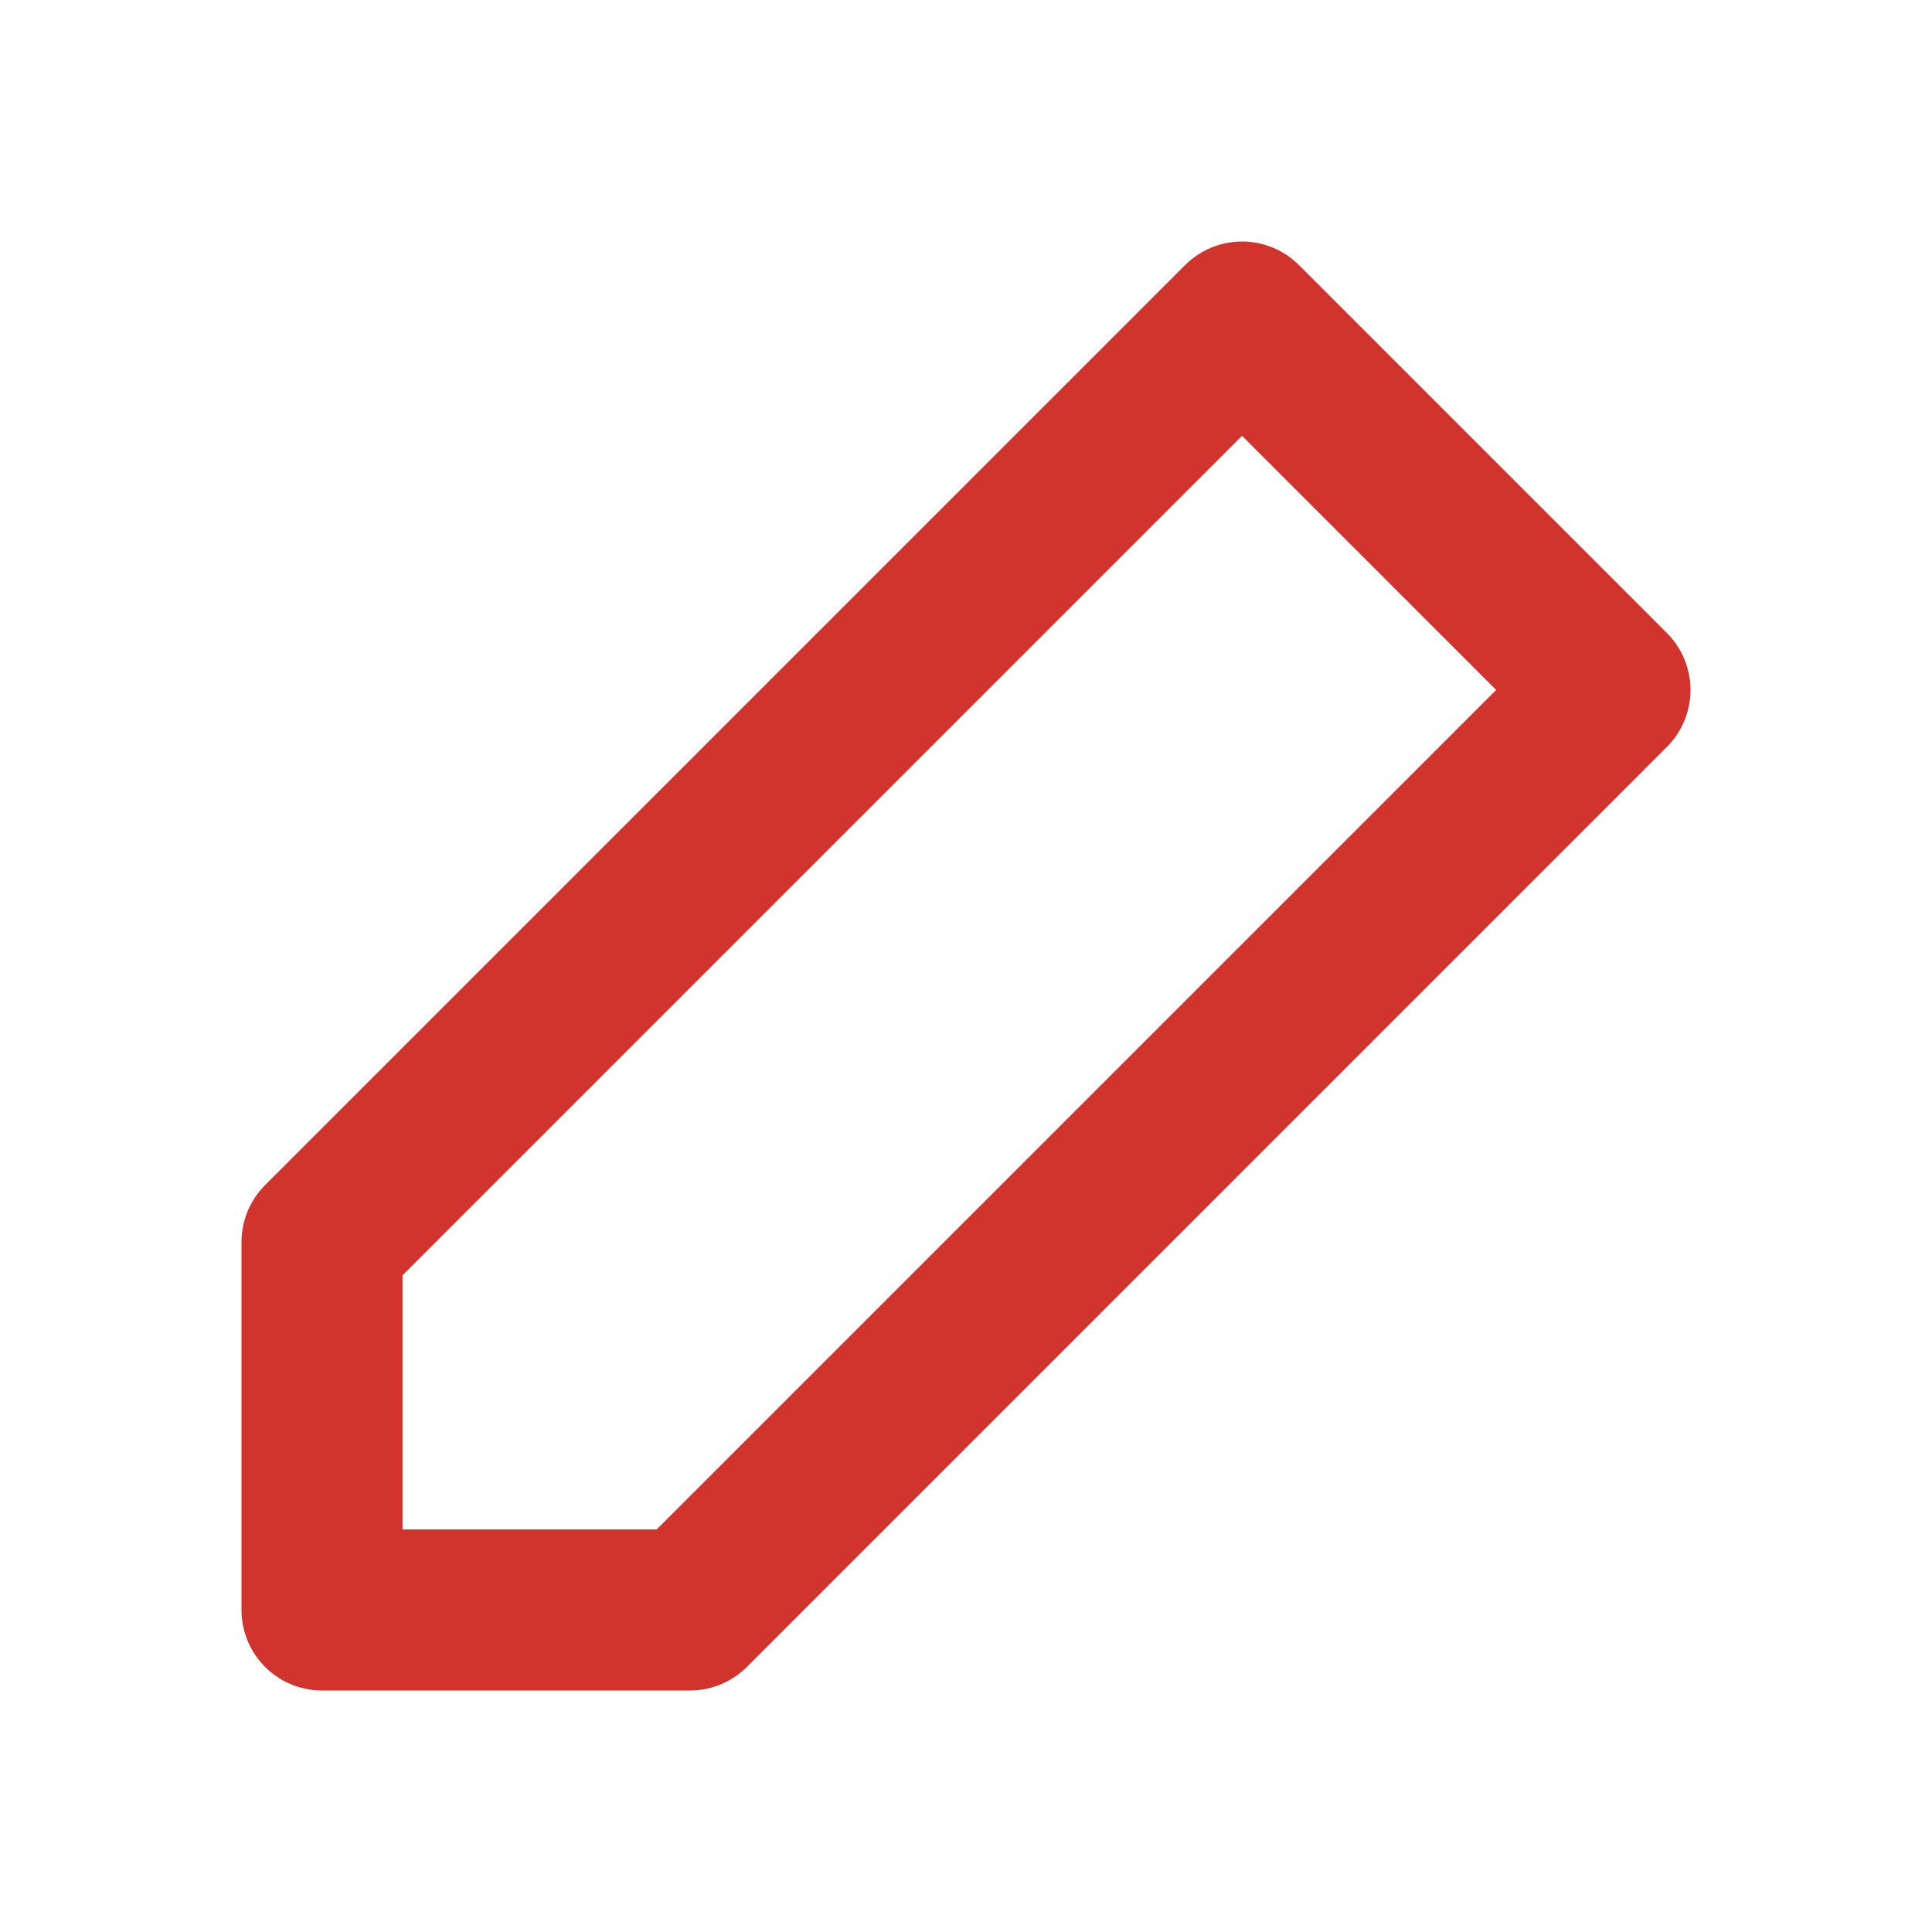 <svg width="24" height="24" viewBox="0 0 24 24" fill="none" xmlns="http://www.w3.org/2000/svg">
<path d="M15.429 4L20 8.571L8.571 20H4V15.429L15.429 4Z" stroke="#D0342C" stroke-width="2" stroke-linecap="round" stroke-linejoin="round"/>
</svg>
